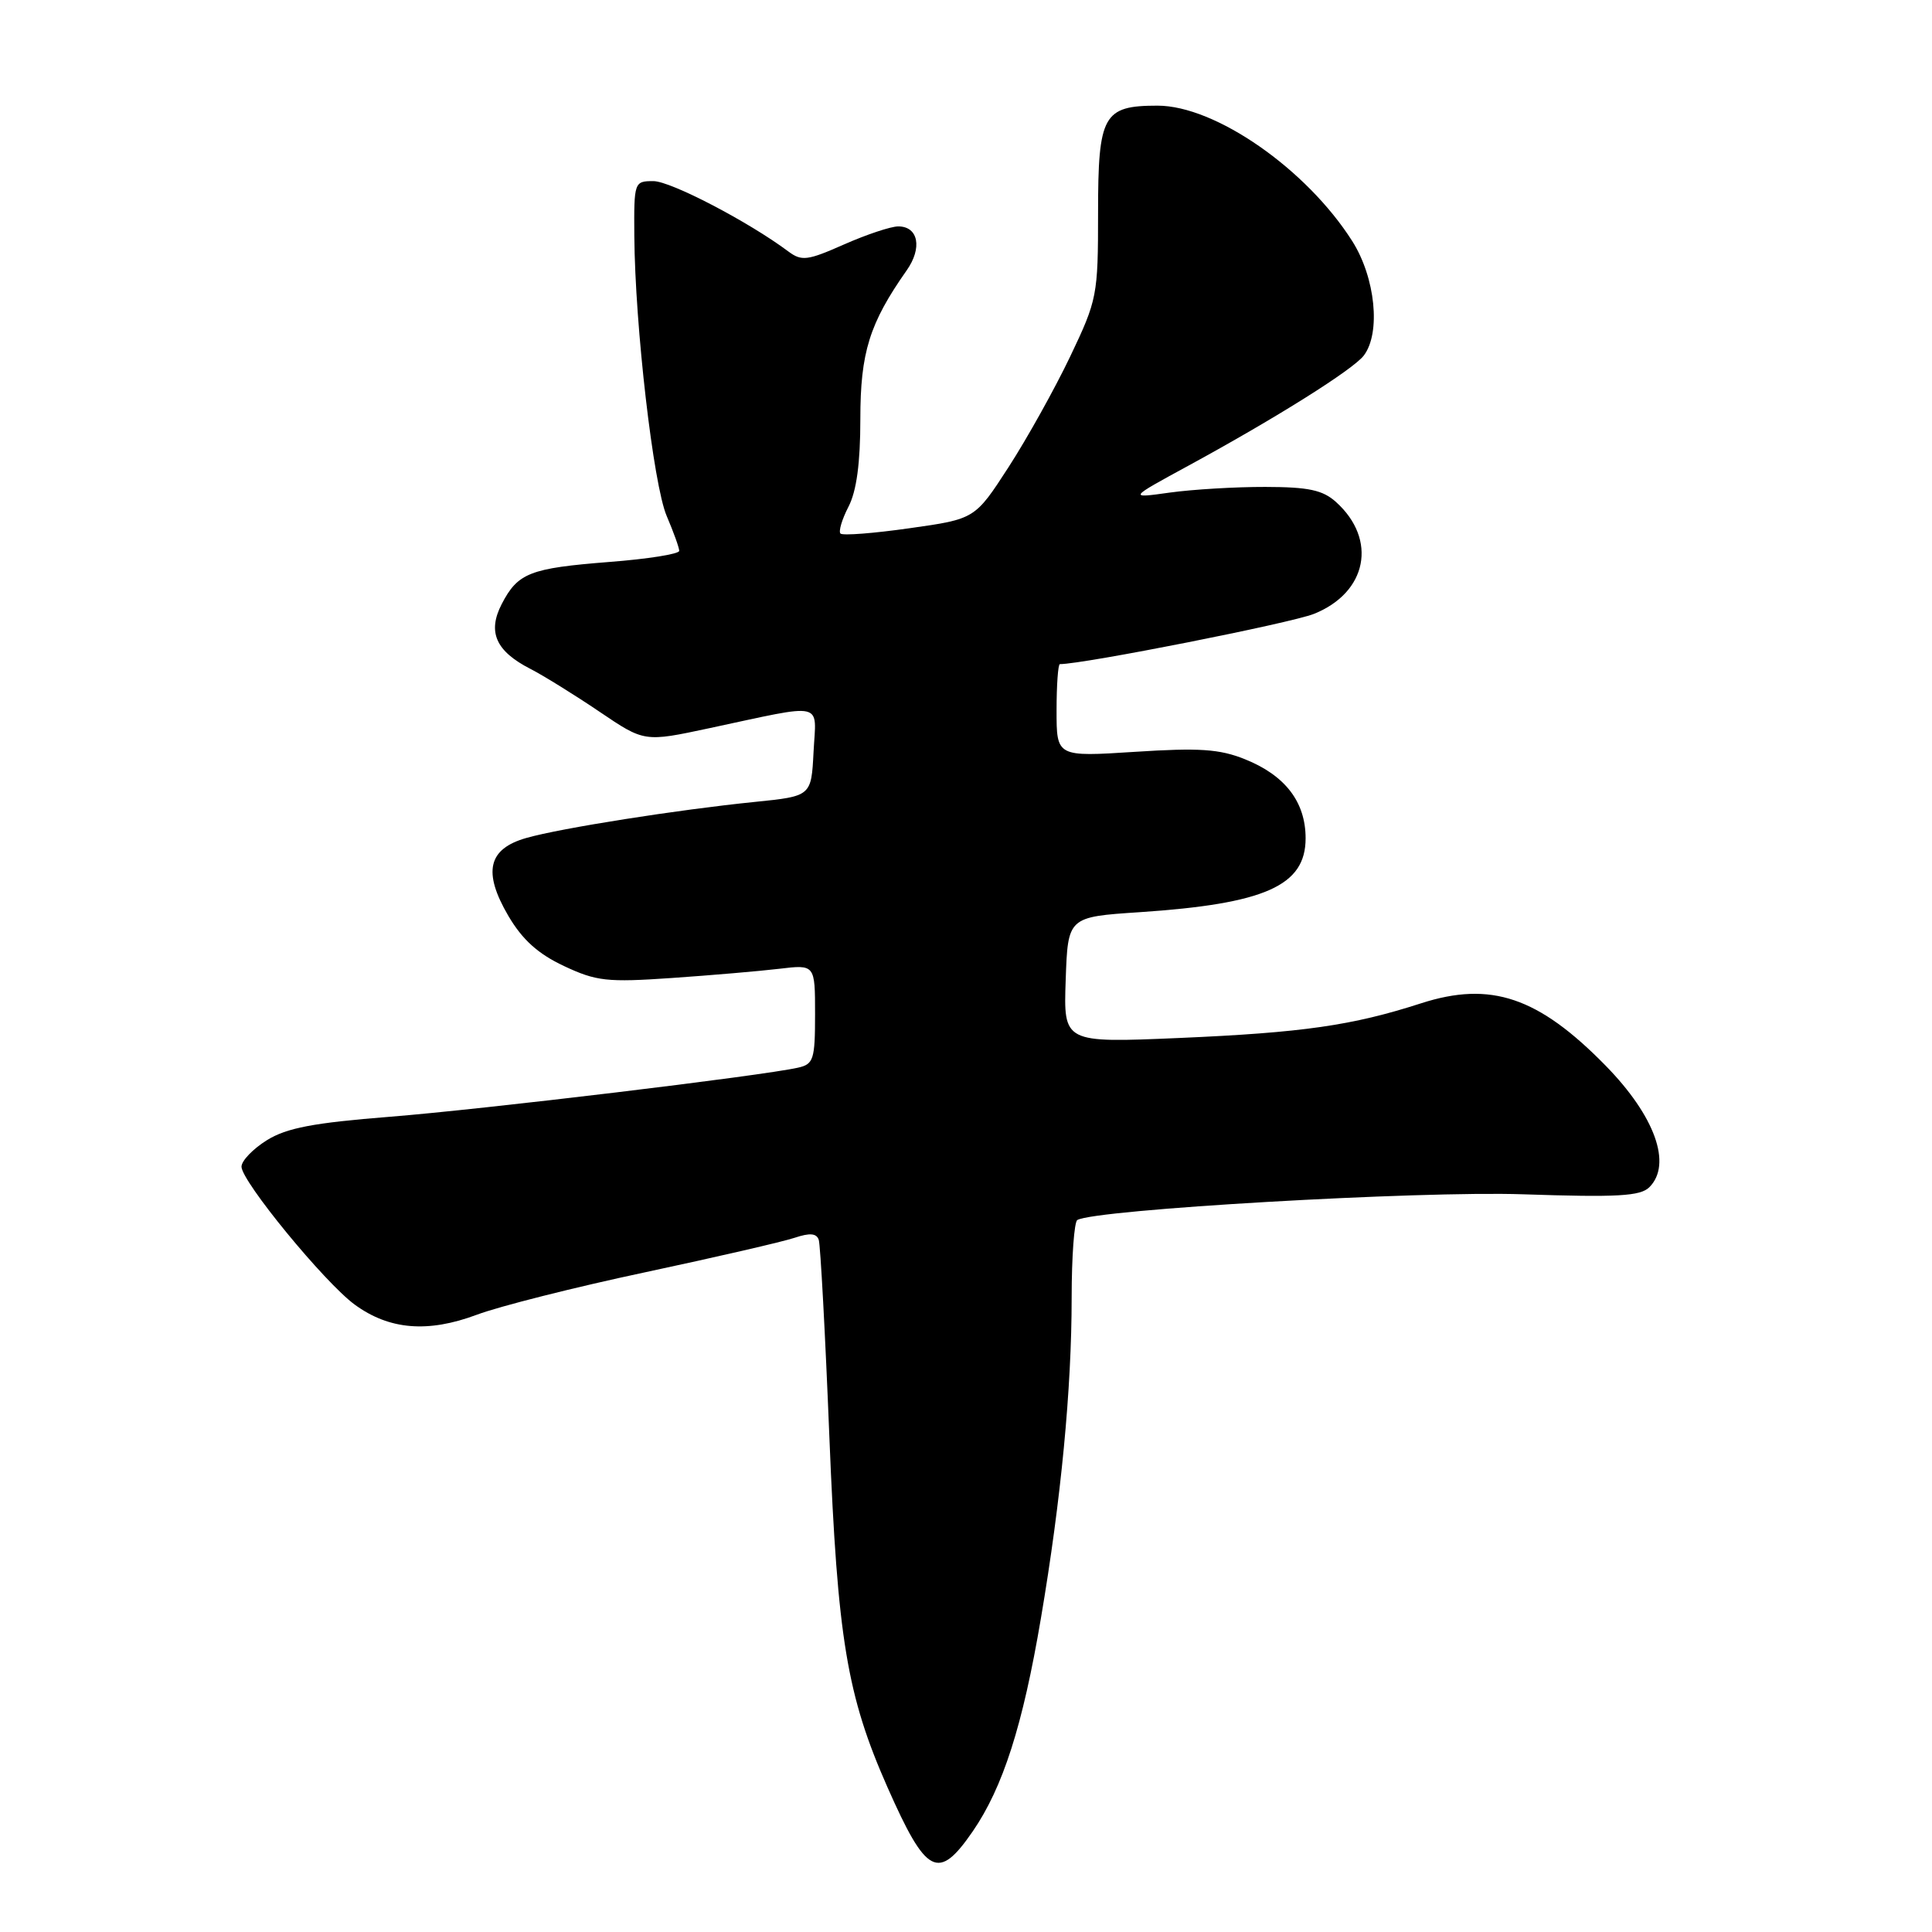 <?xml version="1.0" encoding="UTF-8" standalone="no"?>
<!DOCTYPE svg PUBLIC "-//W3C//DTD SVG 1.1//EN" "http://www.w3.org/Graphics/SVG/1.1/DTD/svg11.dtd" >
<svg xmlns="http://www.w3.org/2000/svg" xmlns:xlink="http://www.w3.org/1999/xlink" version="1.1" viewBox="0 0 256 256">
 <g >
 <path fill="currentColor"
d=" M 128.89 242.67 C 132.90 236.83 135.52 228.66 137.93 214.41 C 140.60 198.69 142.00 184.03 142.00 171.95 C 142.00 166.54 142.34 161.91 142.75 161.66 C 145.04 160.27 188.03 157.78 201.80 158.25 C 214.33 158.67 217.36 158.50 218.55 157.31 C 221.59 154.27 219.30 147.89 212.76 141.21 C 203.84 132.10 197.53 129.97 188.31 132.94 C 179.17 135.89 172.63 136.83 156.21 137.54 C 140.92 138.19 140.92 138.19 141.21 129.85 C 141.50 121.50 141.50 121.50 151.00 120.87 C 167.63 119.76 173.00 117.37 173.00 111.08 C 173.00 106.26 170.29 102.73 164.93 100.59 C 161.59 99.25 158.89 99.07 150.41 99.62 C 140.00 100.29 140.00 100.29 140.00 94.15 C 140.00 90.77 140.20 88.00 140.44 88.00 C 143.58 88.00 171.04 82.57 174.11 81.34 C 181.16 78.52 182.55 71.49 177.03 66.52 C 175.27 64.93 173.38 64.53 167.66 64.52 C 163.72 64.51 158.03 64.85 155.00 65.27 C 149.50 66.04 149.50 66.04 157.50 61.69 C 169.11 55.37 179.29 48.97 180.71 47.11 C 182.99 44.11 182.25 36.79 179.18 31.95 C 173.12 22.40 161.04 14.00 153.38 14.00 C 146.18 14.00 145.50 15.23 145.50 28.17 C 145.50 39.17 145.39 39.72 141.80 47.25 C 139.77 51.50 136.10 58.09 133.65 61.88 C 129.19 68.77 129.19 68.77 120.54 69.99 C 115.78 70.67 111.66 70.99 111.37 70.70 C 111.09 70.42 111.56 68.82 112.43 67.14 C 113.50 65.07 114.00 61.37 114.00 55.51 C 114.00 46.71 115.21 42.84 120.13 35.84 C 122.24 32.86 121.69 30.00 119.02 30.00 C 118.04 30.00 114.81 31.08 111.84 32.39 C 106.99 34.54 106.22 34.63 104.46 33.32 C 99.19 29.38 88.87 24.00 86.58 24.00 C 84.04 24.00 84.00 24.11 84.05 31.25 C 84.14 43.20 86.57 64.23 88.34 68.37 C 89.25 70.50 90.00 72.58 90.00 72.99 C 90.00 73.41 85.84 74.07 80.76 74.46 C 70.20 75.29 68.62 75.91 66.48 80.04 C 64.57 83.74 65.69 86.28 70.28 88.63 C 72.05 89.54 76.17 92.10 79.44 94.31 C 85.38 98.33 85.38 98.33 93.94 96.50 C 109.54 93.17 108.15 92.86 107.80 99.63 C 107.50 105.50 107.50 105.50 100.00 106.26 C 89.82 107.29 74.32 109.73 69.76 111.03 C 64.66 112.47 63.95 115.54 67.36 121.36 C 69.22 124.52 71.28 126.38 74.72 128.00 C 79.02 130.02 80.44 130.18 89.00 129.59 C 94.22 129.23 100.64 128.68 103.25 128.37 C 108.00 127.80 108.00 127.80 108.00 134.38 C 108.00 140.39 107.80 141.01 105.75 141.47 C 101.01 142.55 63.91 147.01 51.62 147.98 C 41.55 148.78 38.00 149.45 35.37 151.08 C 33.52 152.23 32.00 153.81 32.00 154.59 C 32.00 156.53 43.00 169.93 46.99 172.86 C 51.57 176.21 56.68 176.64 63.18 174.21 C 66.16 173.09 76.22 170.55 85.55 168.57 C 94.87 166.58 103.76 164.53 105.30 164.01 C 107.31 163.34 108.20 163.41 108.49 164.29 C 108.71 164.95 109.35 176.75 109.90 190.50 C 110.98 217.16 112.22 224.65 117.59 236.81 C 122.75 248.48 124.32 249.30 128.89 242.67 Z "/>
</g>
</svg>